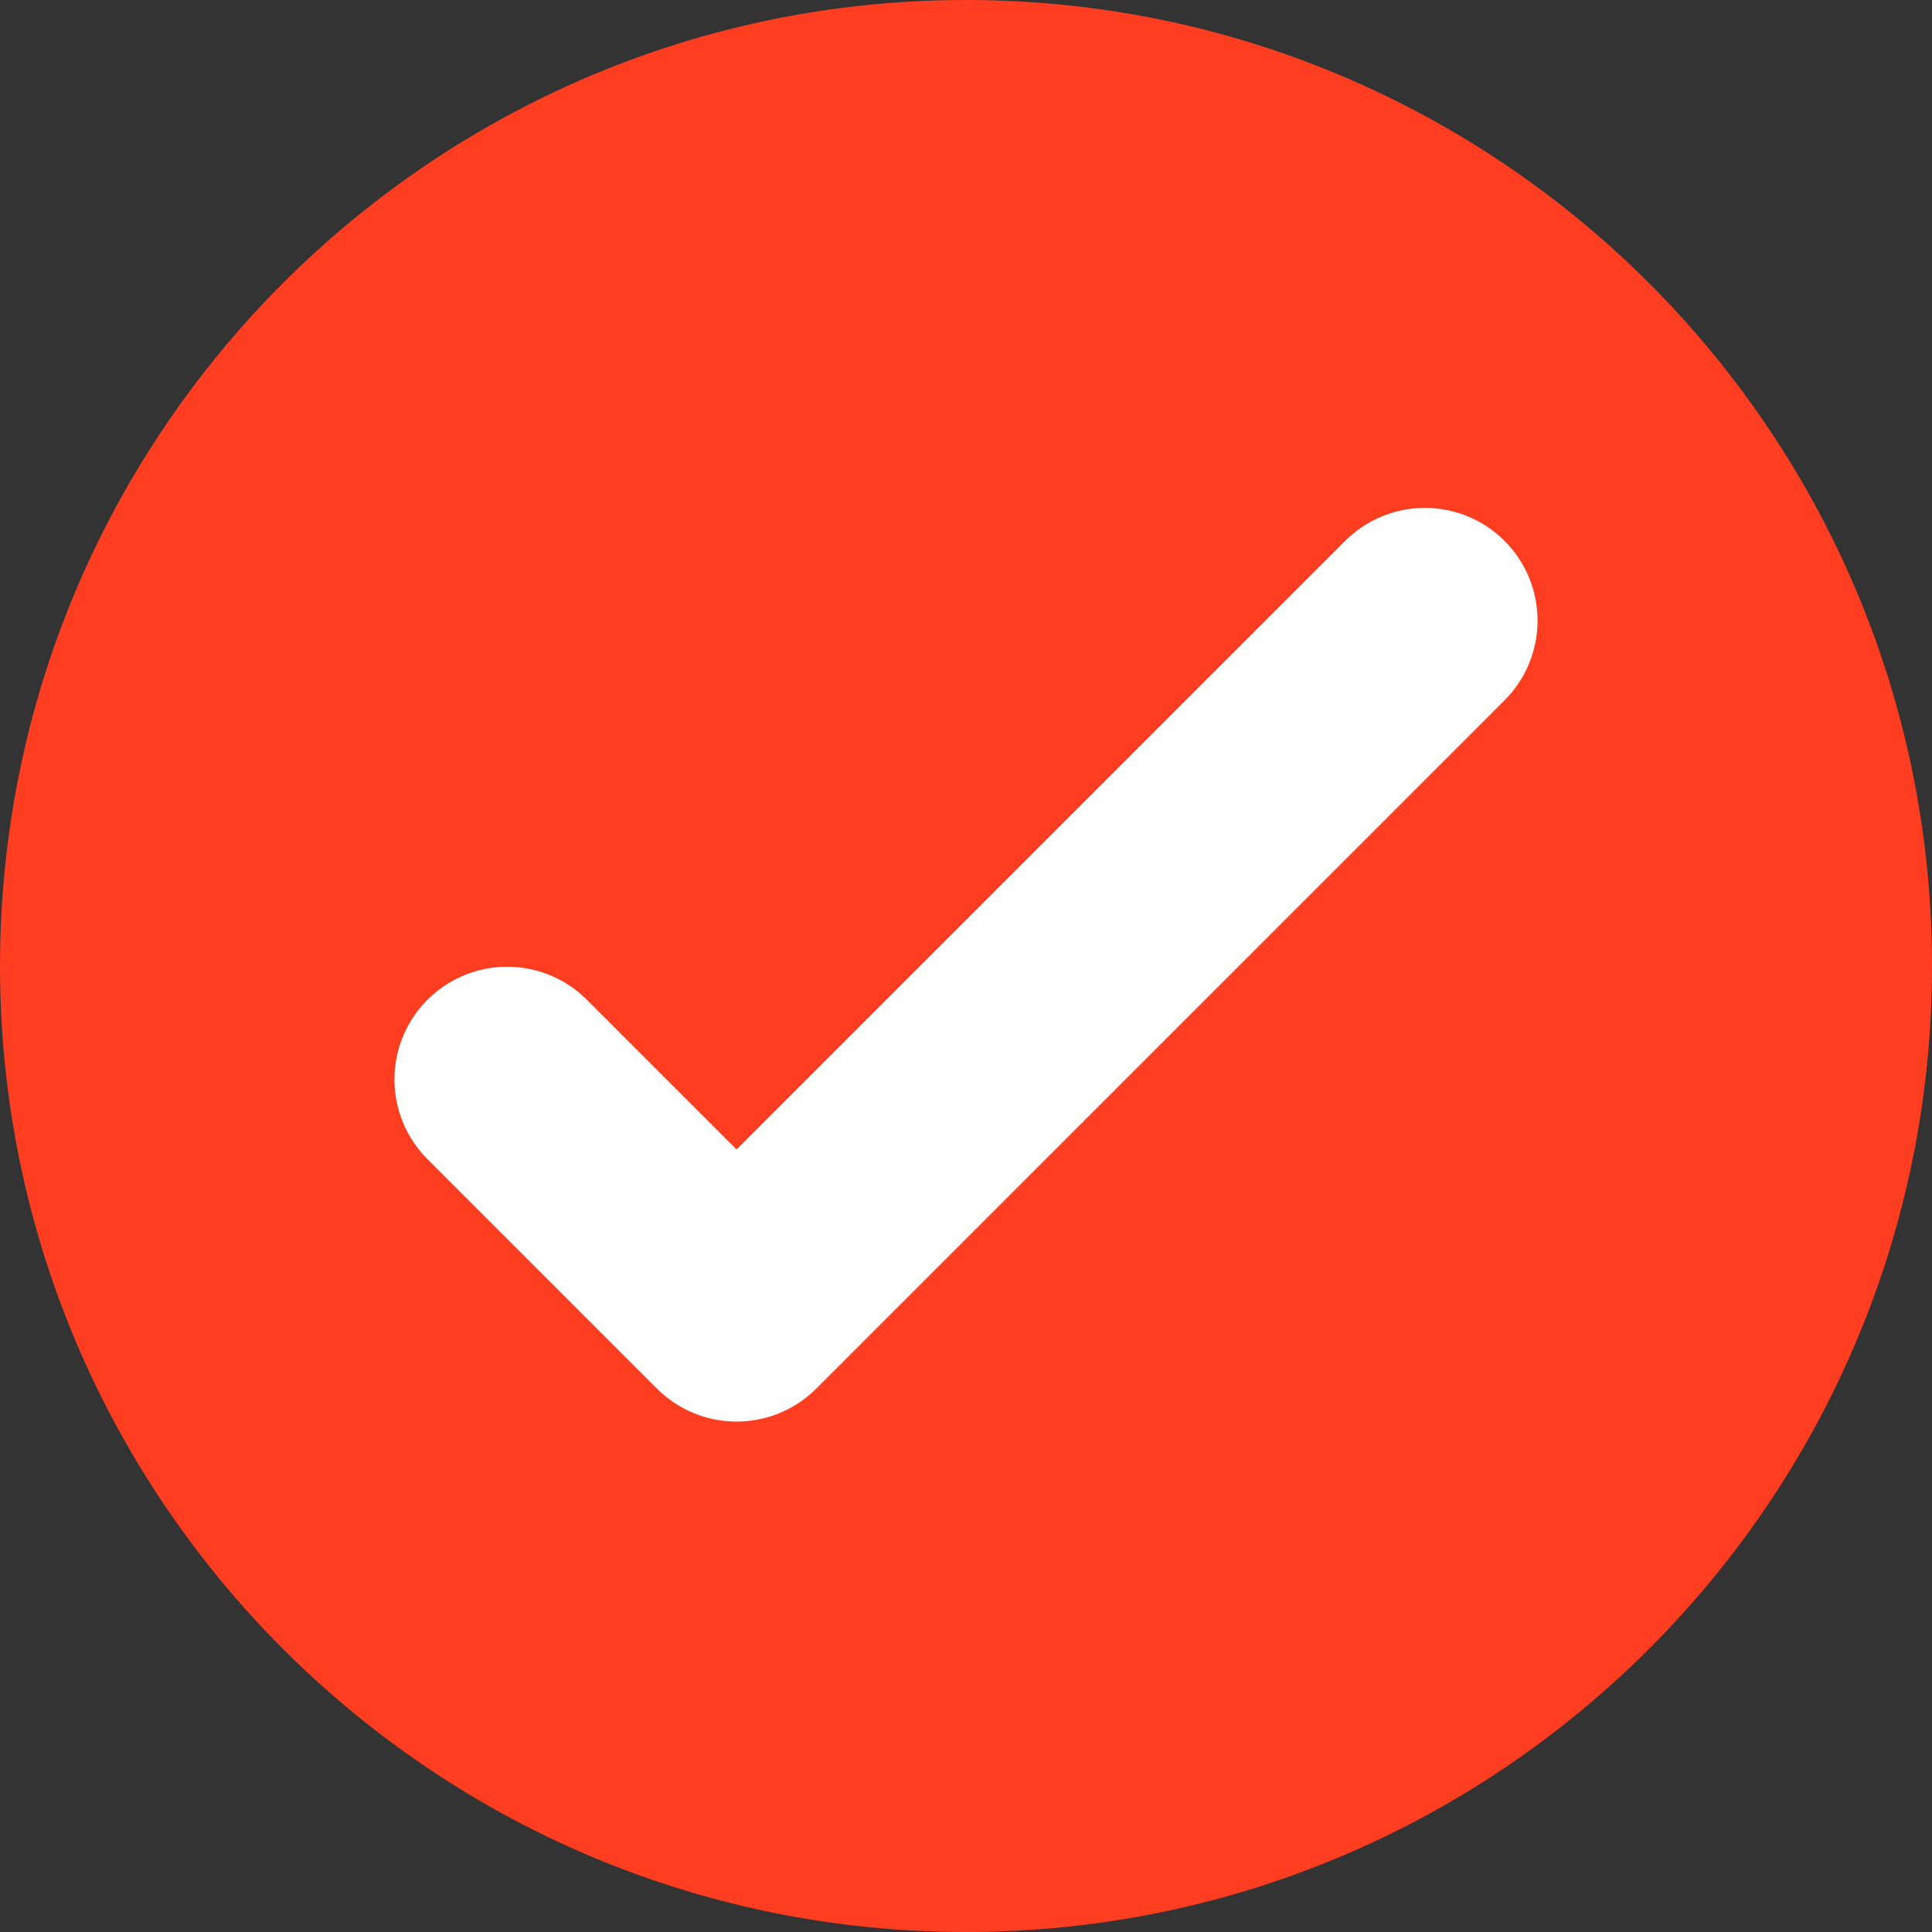 <svg width="60" height="60" viewBox="0 0 60 60" fill="none" xmlns="http://www.w3.org/2000/svg">
<rect x="0" y="0" width="60" height="60" fill="#333333" stroke="none"/>
<path d="M0 30C0 13.44 13.44 0 30 0C46.56 0 60 13.44 60 30C60 46.56 46.56 60 30 60C13.44 60 0 46.56 0 30Z" fill="#FF3D21"/>
<path d="M15.75 33.523L22.875 40.648L44.25 19.273" stroke="white" stroke-width="7" stroke-linecap="round" stroke-linejoin="round"/>
</svg>
